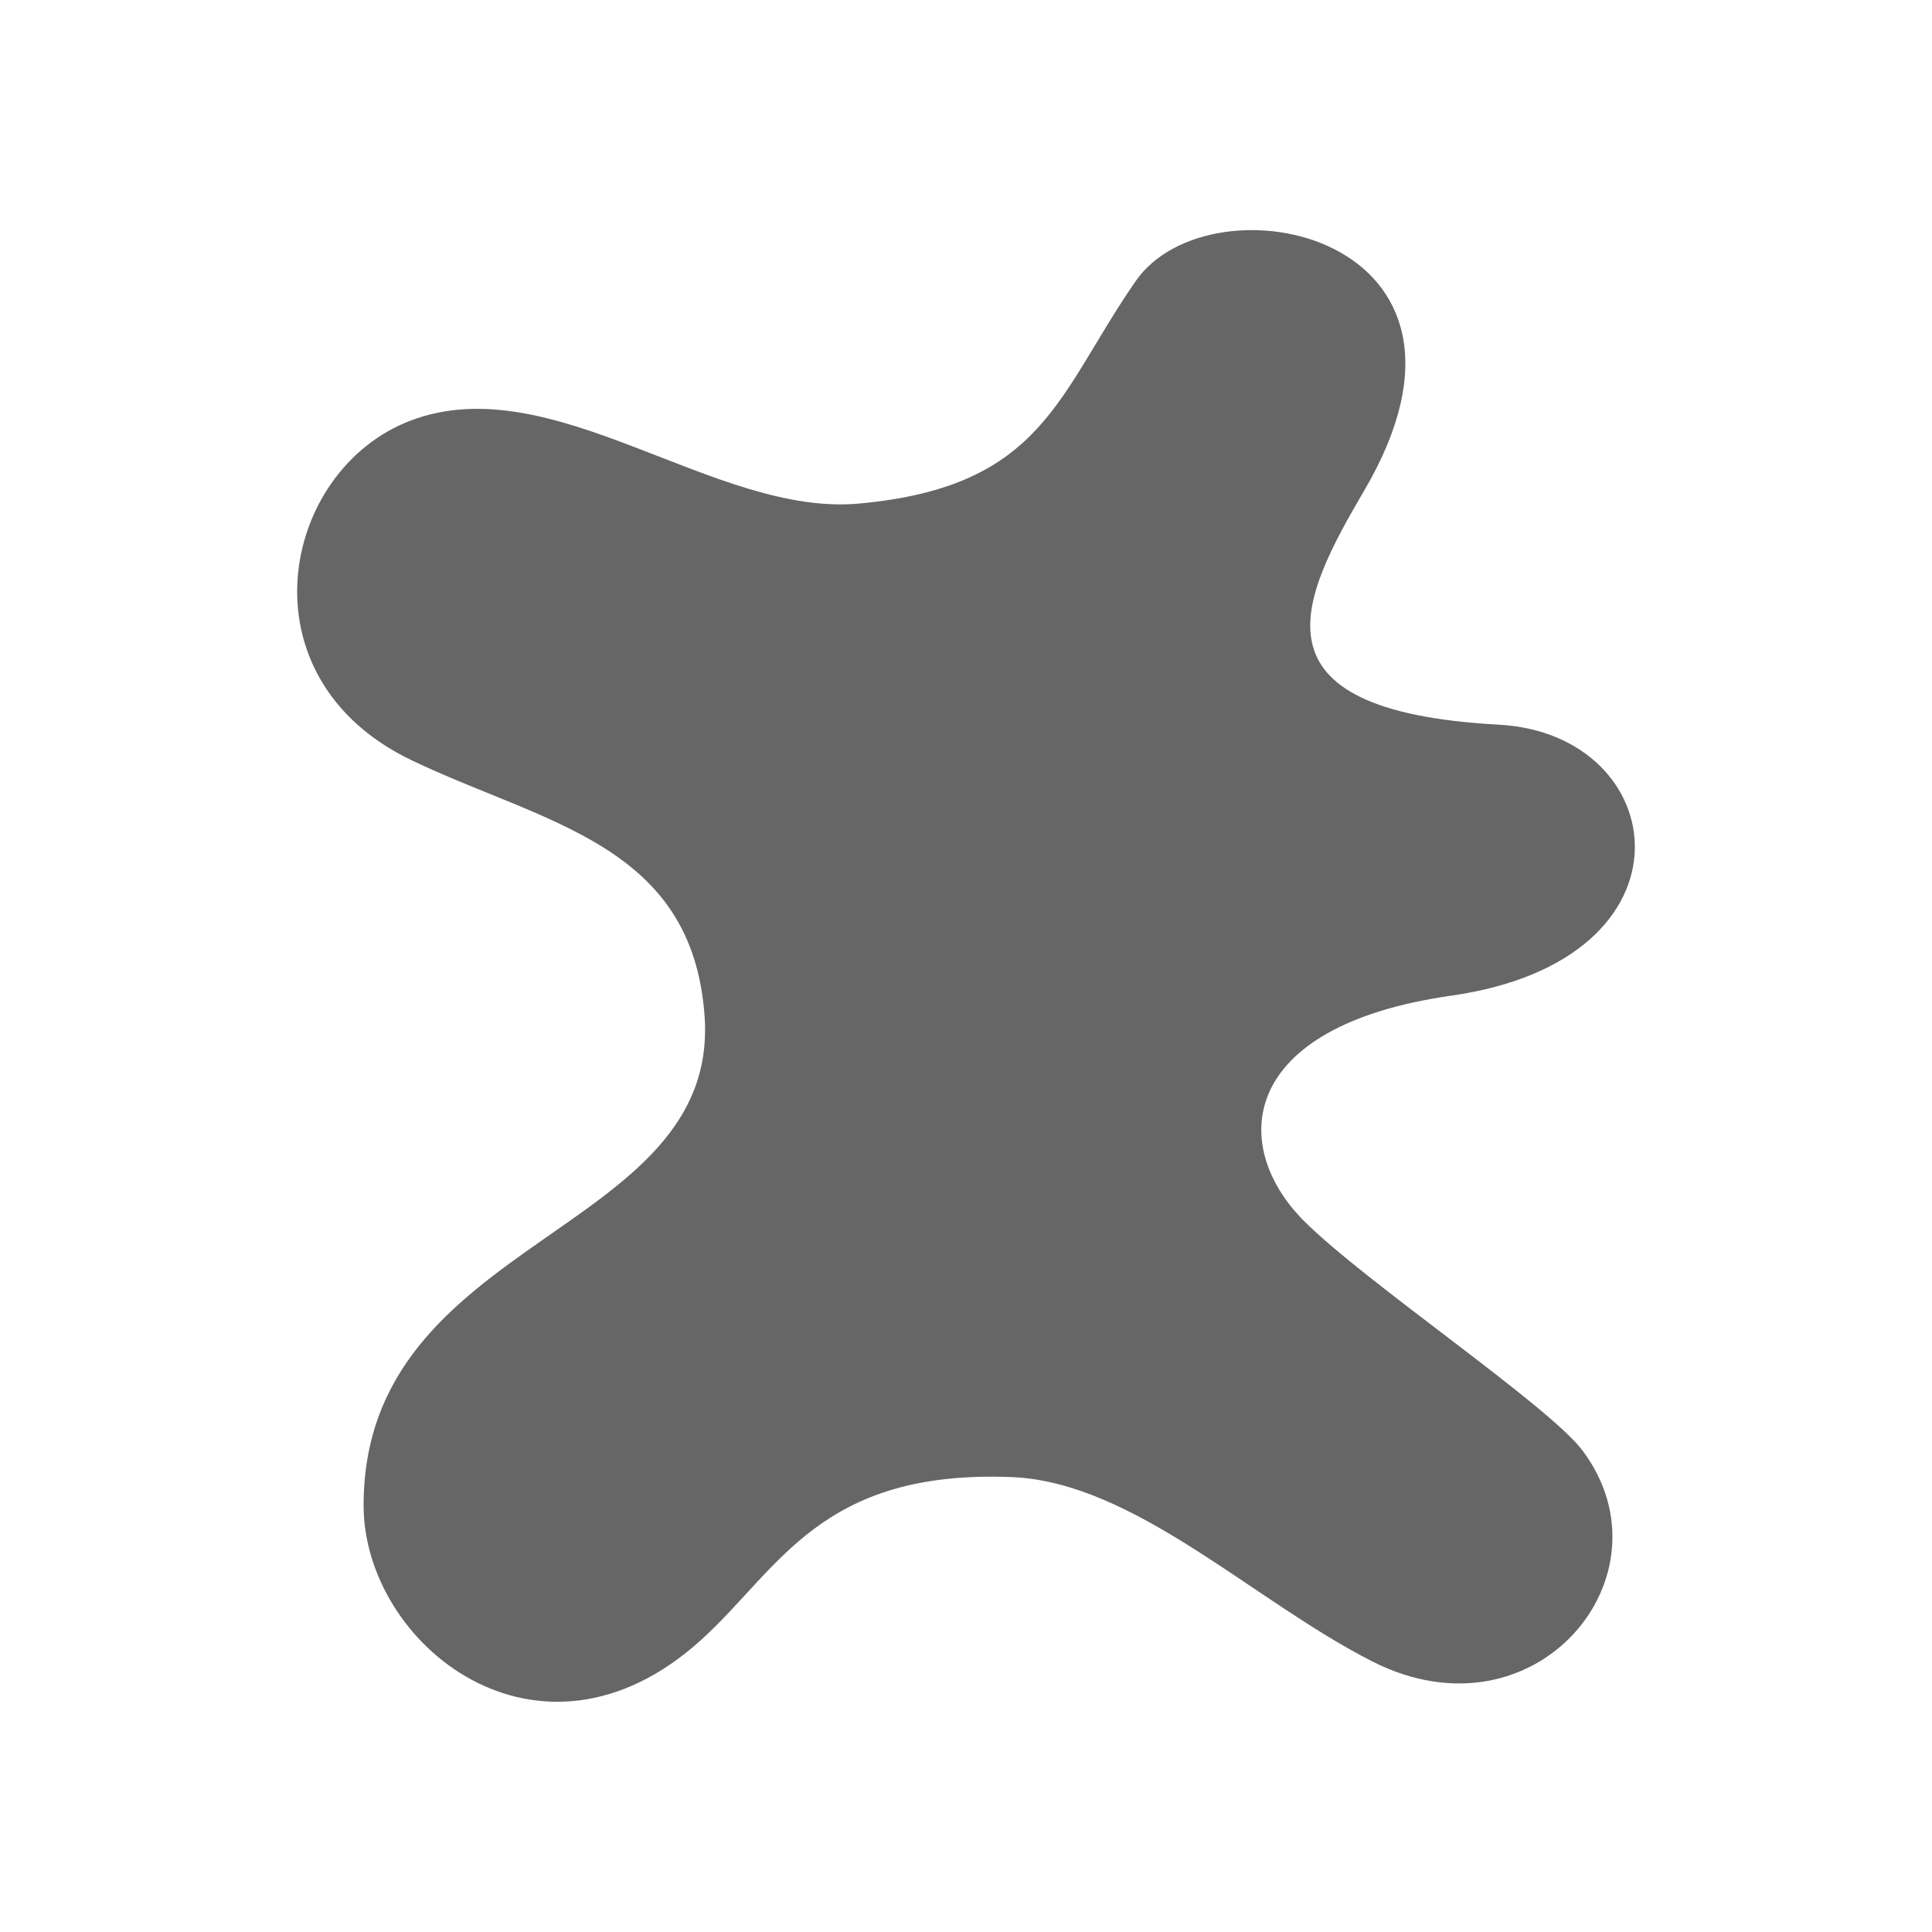 <?xml version="1.0" encoding="utf-8"?>
<!-- Generator: Adobe Illustrator 16.0.0, SVG Export Plug-In . SVG Version: 6.00 Build 0)  -->
<!DOCTYPE svg PUBLIC "-//W3C//DTD SVG 1.1//EN" "http://www.w3.org/Graphics/SVG/1.1/DTD/svg11.dtd">
<svg version="1.1" id="레이어_1" xmlns="http://www.w3.org/2000/svg" xmlns:xlink="http://www.w3.org/1999/xlink" x="0px"
	 y="0px" width="36px" height="36px" viewBox="0 0 36 36" enable-background="new 0 0 36 36" xml:space="preserve">
<path fill="#666666" d="M7.665,14.164c-3.209-1.541-2.434-5.402-0.019-6.325c2.649-1.011,5.664,1.793,8.365,1.544
	c3.44-0.317,3.69-2.037,5.151-4.145c1.396-2.018,7.054-0.869,4.26,3.9c-1.171,1.999-2.263,4.108,2.504,4.365
	c3.227,0.174,3.831,4.379-0.886,5.05c-3.983,0.569-4.133,2.807-2.74,4.2c1.147,1.146,4.548,3.429,5.187,4.274
	c1.738,2.318-0.866,5.476-3.913,3.933c-2.229-1.131-4.444-3.349-6.731-3.437c-3.574-0.139-4.325,1.723-5.786,3.041
	c-3.008,2.717-6.282,0.082-6.282-2.512c0-5.044,6.641-5.018,6.354-9.117C12.902,15.719,10.131,15.347,7.665,14.164"/>
</svg>
